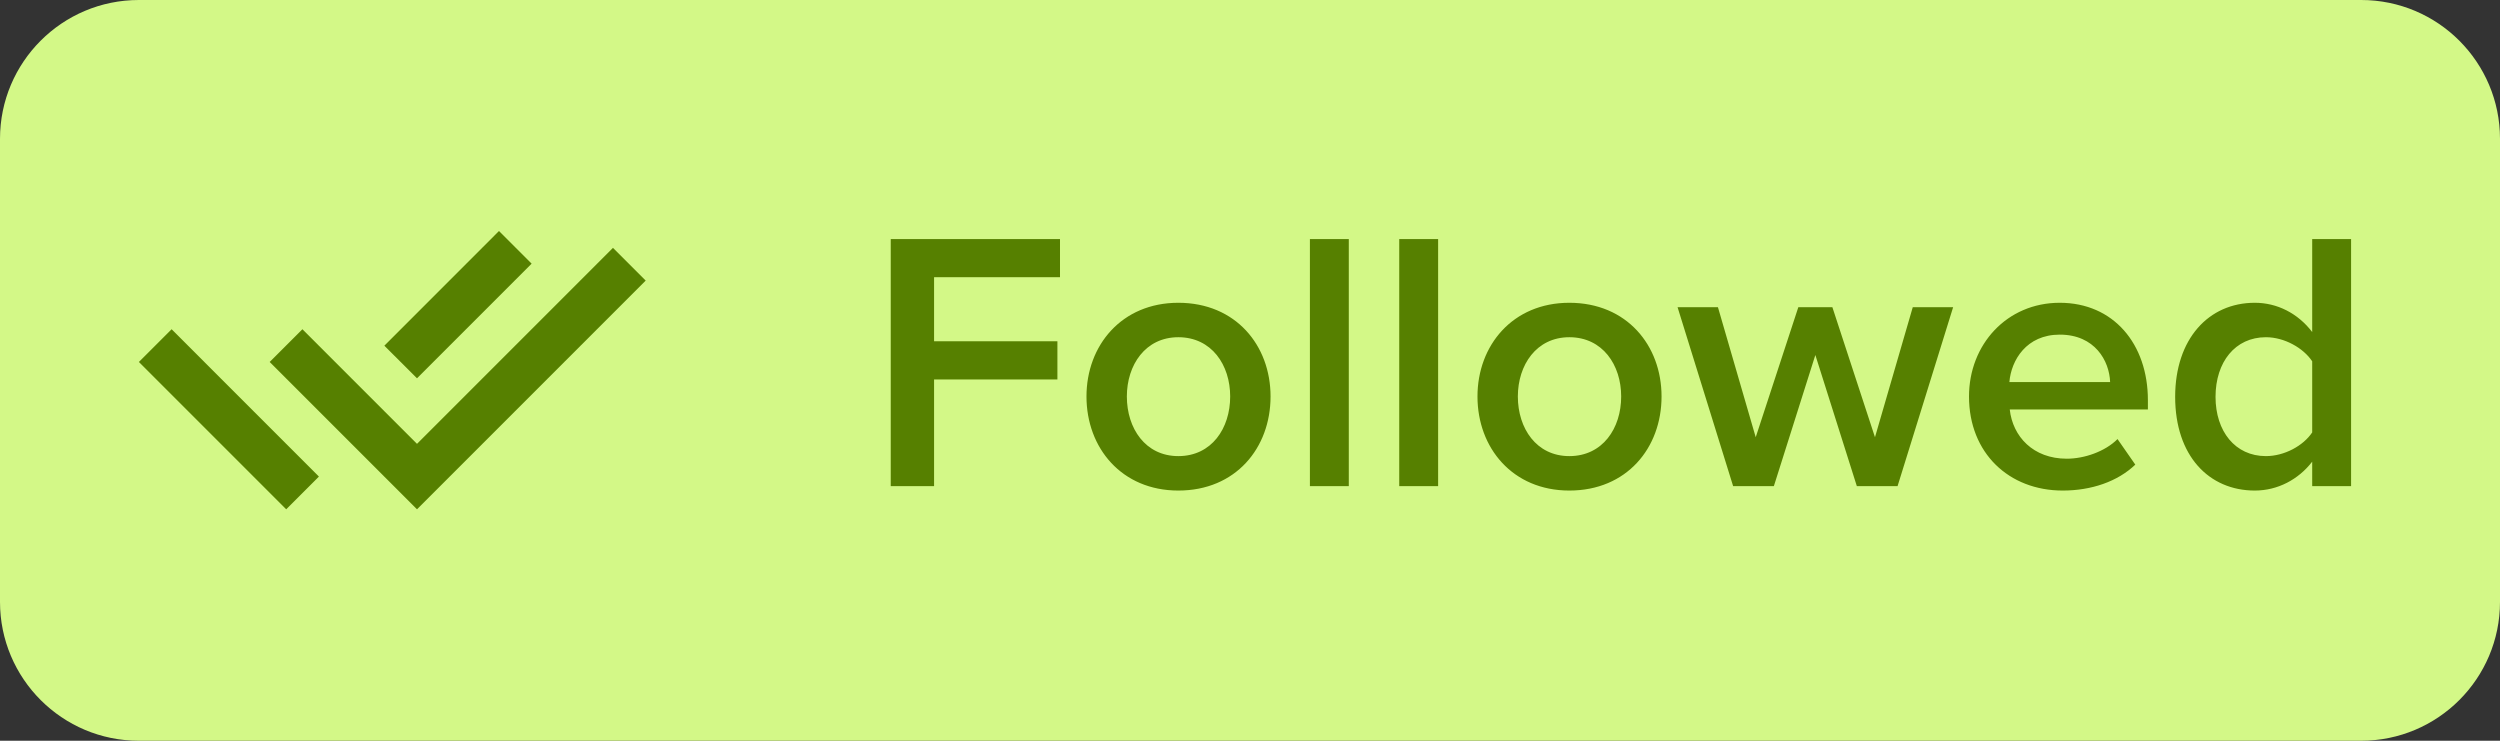 <svg width="108" height="32" viewBox="0 0 108 32" fill="none" xmlns="http://www.w3.org/2000/svg">
<rect x="0" y="0" width="108" height="32" fill="#333333" stroke="none"/>
<path d="M0 6C0 2.686 2.686 0 6 0H102C105.314 0 108 2.686 108 6V26C108 29.314 105.314 32 102 32H6C2.686 32 0 29.314 0 26V6Z" fill="#D3F887"/>
<path d="M16.602 17.762L18.014 19.174L26.48 10.707L27.894 12.121L18.014 22.002L11.65 15.637L13.064 14.223L15.189 16.349L16.602 17.761V17.762ZM16.604 14.934L21.556 9.98L22.966 11.39L18.014 16.343L16.604 14.934ZM13.777 20.588L12.364 22.002L6 15.637L7.414 14.223L8.827 15.636L8.826 15.637L13.777 20.588Z" fill="#568000"/>
<path d="M40.352 21V16.392H45.68V14.744H40.352V11.976H45.792V10.328H38.48V21H40.352ZM50.904 21.192C53.384 21.192 54.888 19.352 54.888 17.128C54.888 14.92 53.384 13.08 50.904 13.08C48.456 13.08 46.936 14.92 46.936 17.128C46.936 19.352 48.456 21.192 50.904 21.192ZM50.904 19.704C49.48 19.704 48.68 18.504 48.68 17.128C48.68 15.768 49.48 14.568 50.904 14.568C52.344 14.568 53.144 15.768 53.144 17.128C53.144 18.504 52.344 19.704 50.904 19.704ZM58.268 21V10.328H56.588V21H58.268ZM62.127 21V10.328H60.447V21H62.127ZM67.795 21.192C70.275 21.192 71.779 19.352 71.779 17.128C71.779 14.92 70.275 13.08 67.795 13.08C65.347 13.08 63.827 14.92 63.827 17.128C63.827 19.352 65.347 21.192 67.795 21.192ZM67.795 19.704C66.371 19.704 65.571 18.504 65.571 17.128C65.571 15.768 66.371 14.568 67.795 14.568C69.235 14.568 70.035 15.768 70.035 17.128C70.035 18.504 69.235 19.704 67.795 19.704ZM81.975 21L84.375 13.272H82.631L80.999 18.888L79.159 13.272H77.687L75.847 18.888L74.215 13.272H72.471L74.871 21H76.631L78.423 15.336L80.215 21H81.975ZM89.109 21.192C90.341 21.192 91.477 20.808 92.245 20.072L91.477 18.968C90.933 19.512 90.037 19.816 89.285 19.816C87.829 19.816 86.949 18.856 86.821 17.688H92.789V17.288C92.789 14.856 91.301 13.08 88.981 13.08C86.693 13.08 85.061 14.888 85.061 17.128C85.061 19.576 86.789 21.192 89.109 21.192ZM91.157 16.504H86.805C86.885 15.56 87.541 14.456 88.981 14.456C90.501 14.456 91.125 15.592 91.157 16.504ZM101.567 21V10.328H99.887V14.344C99.263 13.528 98.367 13.08 97.407 13.08C95.407 13.08 93.967 14.648 93.967 17.144C93.967 19.688 95.423 21.192 97.407 21.192C98.399 21.192 99.295 20.712 99.887 19.944V21H101.567ZM97.887 19.704C96.559 19.704 95.711 18.632 95.711 17.144C95.711 15.64 96.559 14.568 97.887 14.568C98.687 14.568 99.503 15.032 99.887 15.608V18.68C99.503 19.256 98.687 19.704 97.887 19.704Z" fill="#568000"/>
</svg>
